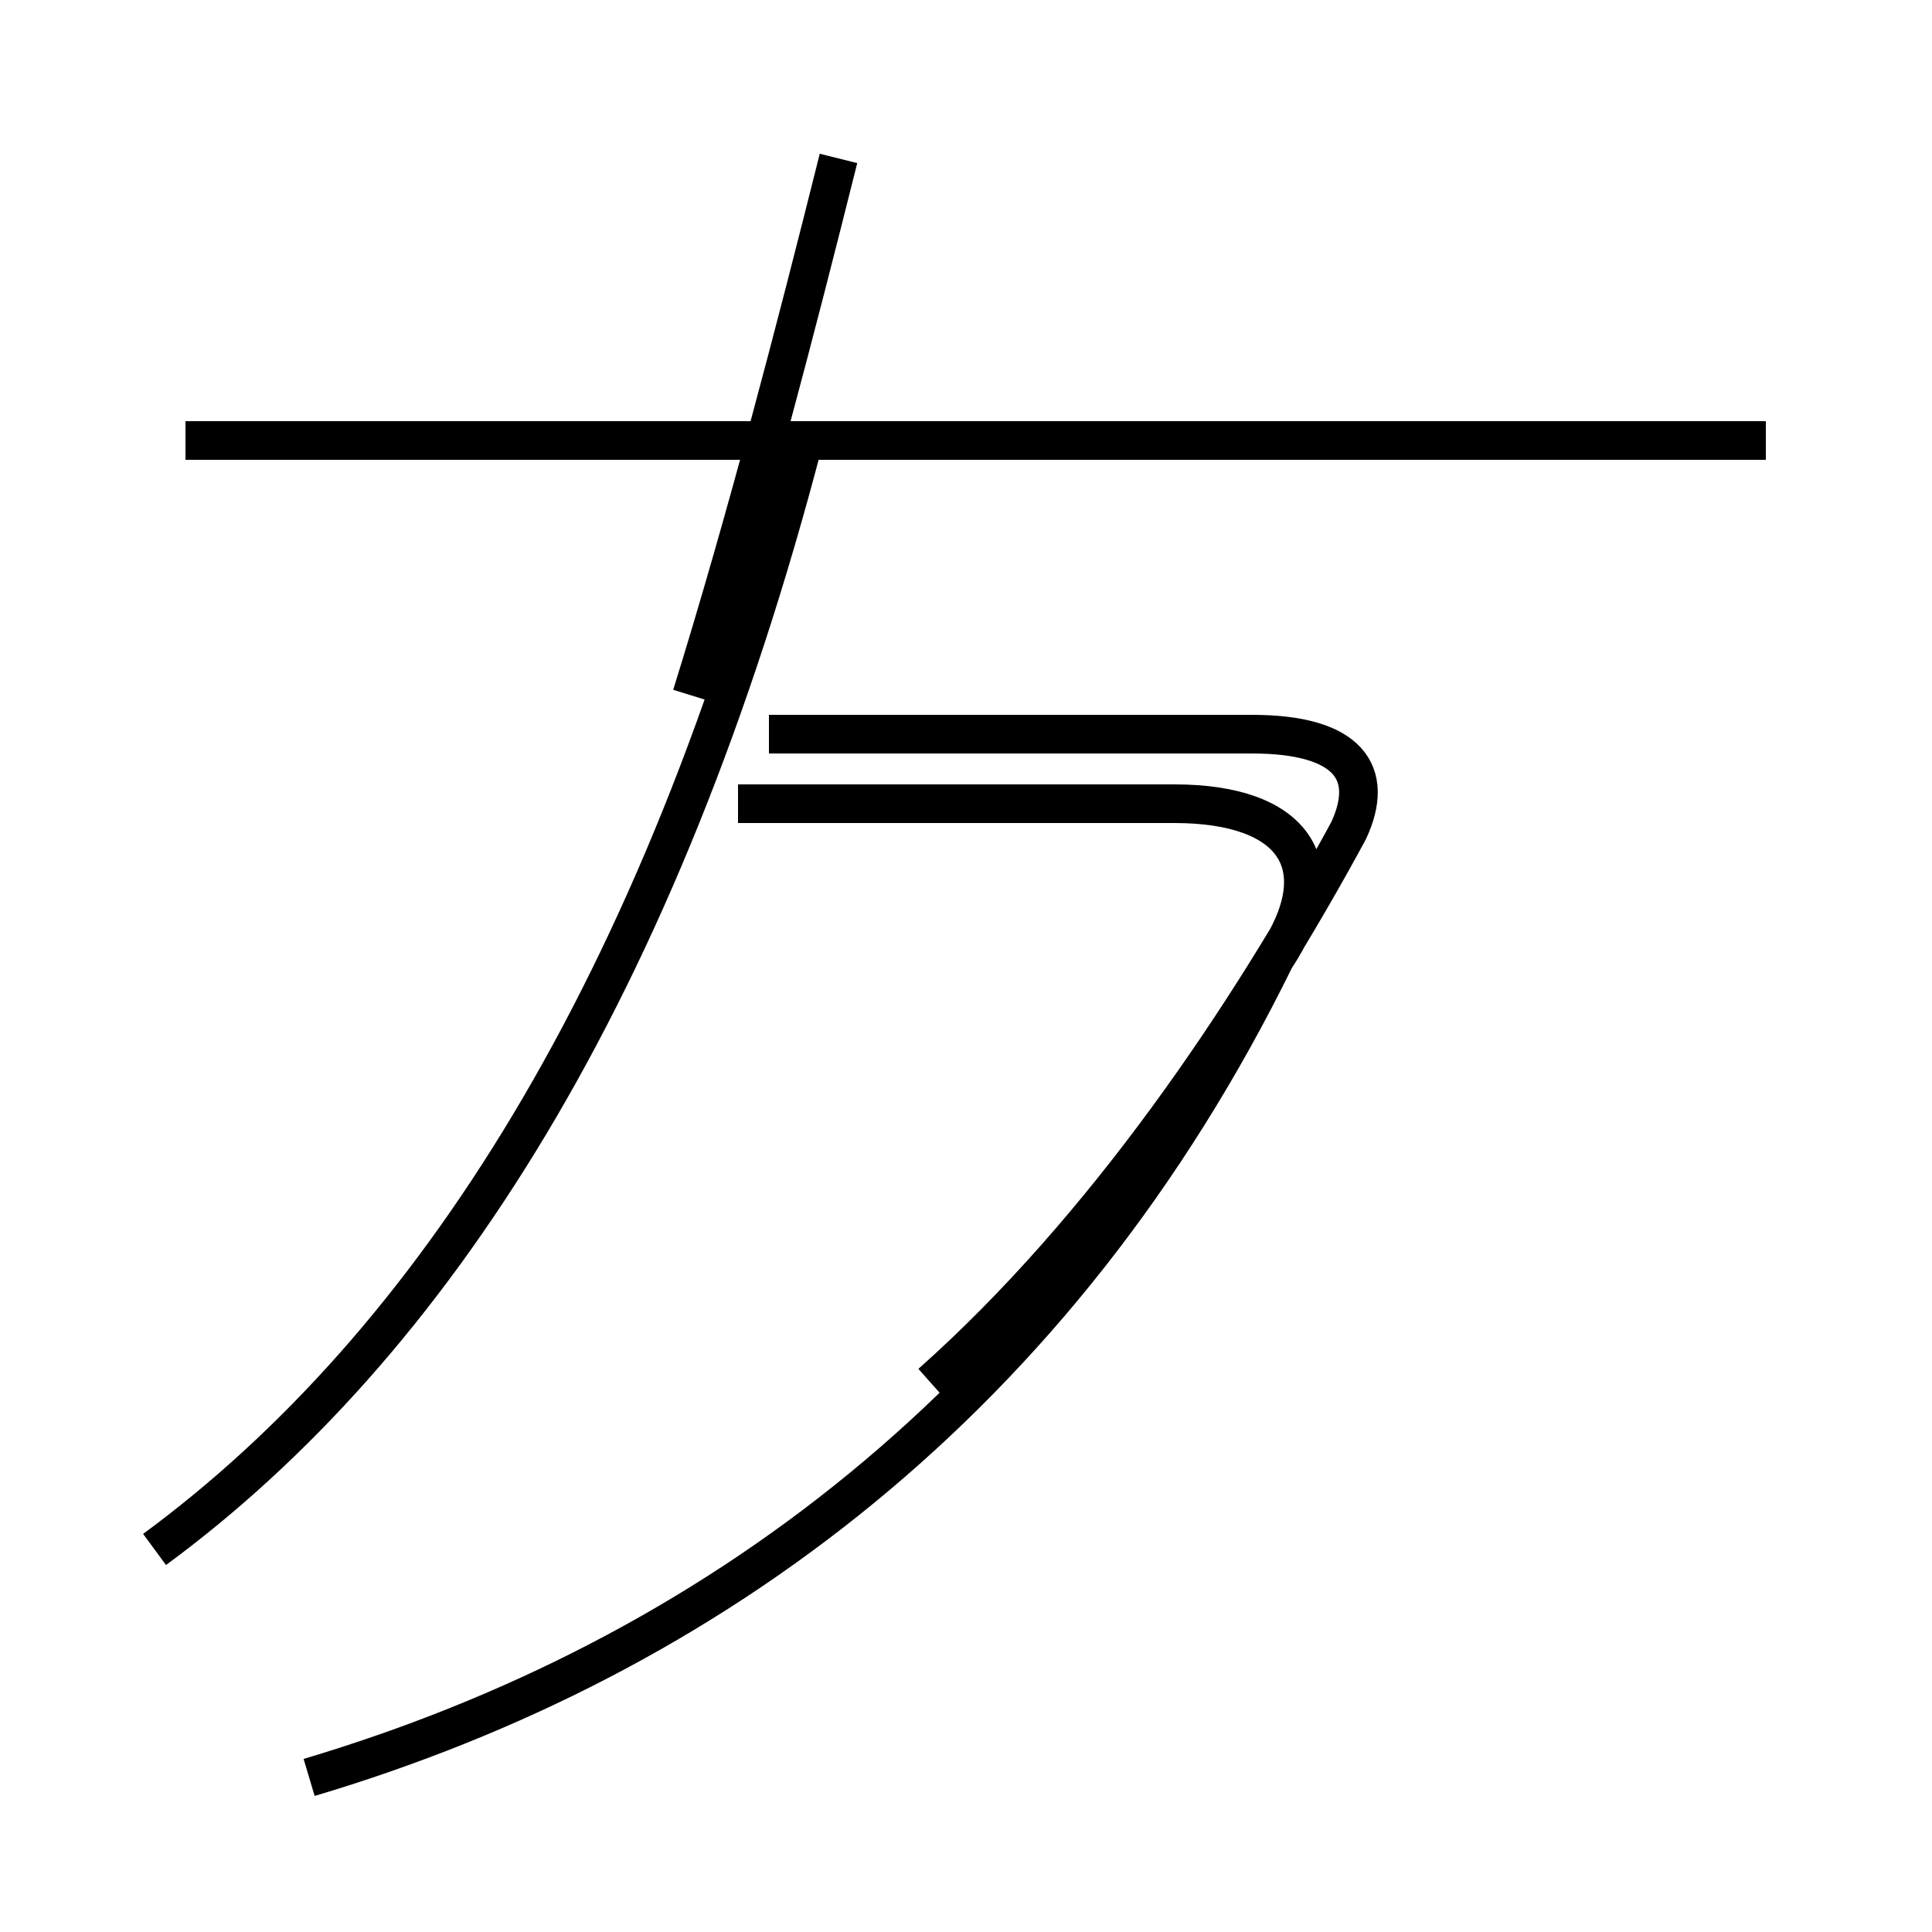 <?xml version='1.0' encoding='utf8'?>
<svg viewBox="0.0 -44.0 50.0 50.0" version="1.1" xmlns="http://www.w3.org/2000/svg">
<rect x="0.0" y="-44.0" width="50.0" height="50.0" fill="#808080" stroke="none"/>
<rect x="-1000" y="-1000" width="2000" height="2000" stroke="white" fill="white"/>
<g style="fill:none; stroke:#000000;  stroke-width:1">
<path d="M 4.0 3.9 C 11.2 9.2 17.1 18.4 20.8 32.6 M 8.0 -2.0 C 18.4 1.1 27.4 7.8 33.0 19.2 C 34.6 21.6 33.5 23.2 30.4 23.2 L 19.1 23.2 M 45.7 32.6 L 4.8 32.6 M 21.7 39.9 C 20.6 35.5 19.3 30.5 17.9 26.0 M 24.1 8.2 C 28.6 12.2 32.3 17.7 34.9 22.5 C 35.6 24.0 34.9 25.0 32.4 25.0 L 19.9 25.0 " transform="scale(1, -1)" />
</g>
</svg>